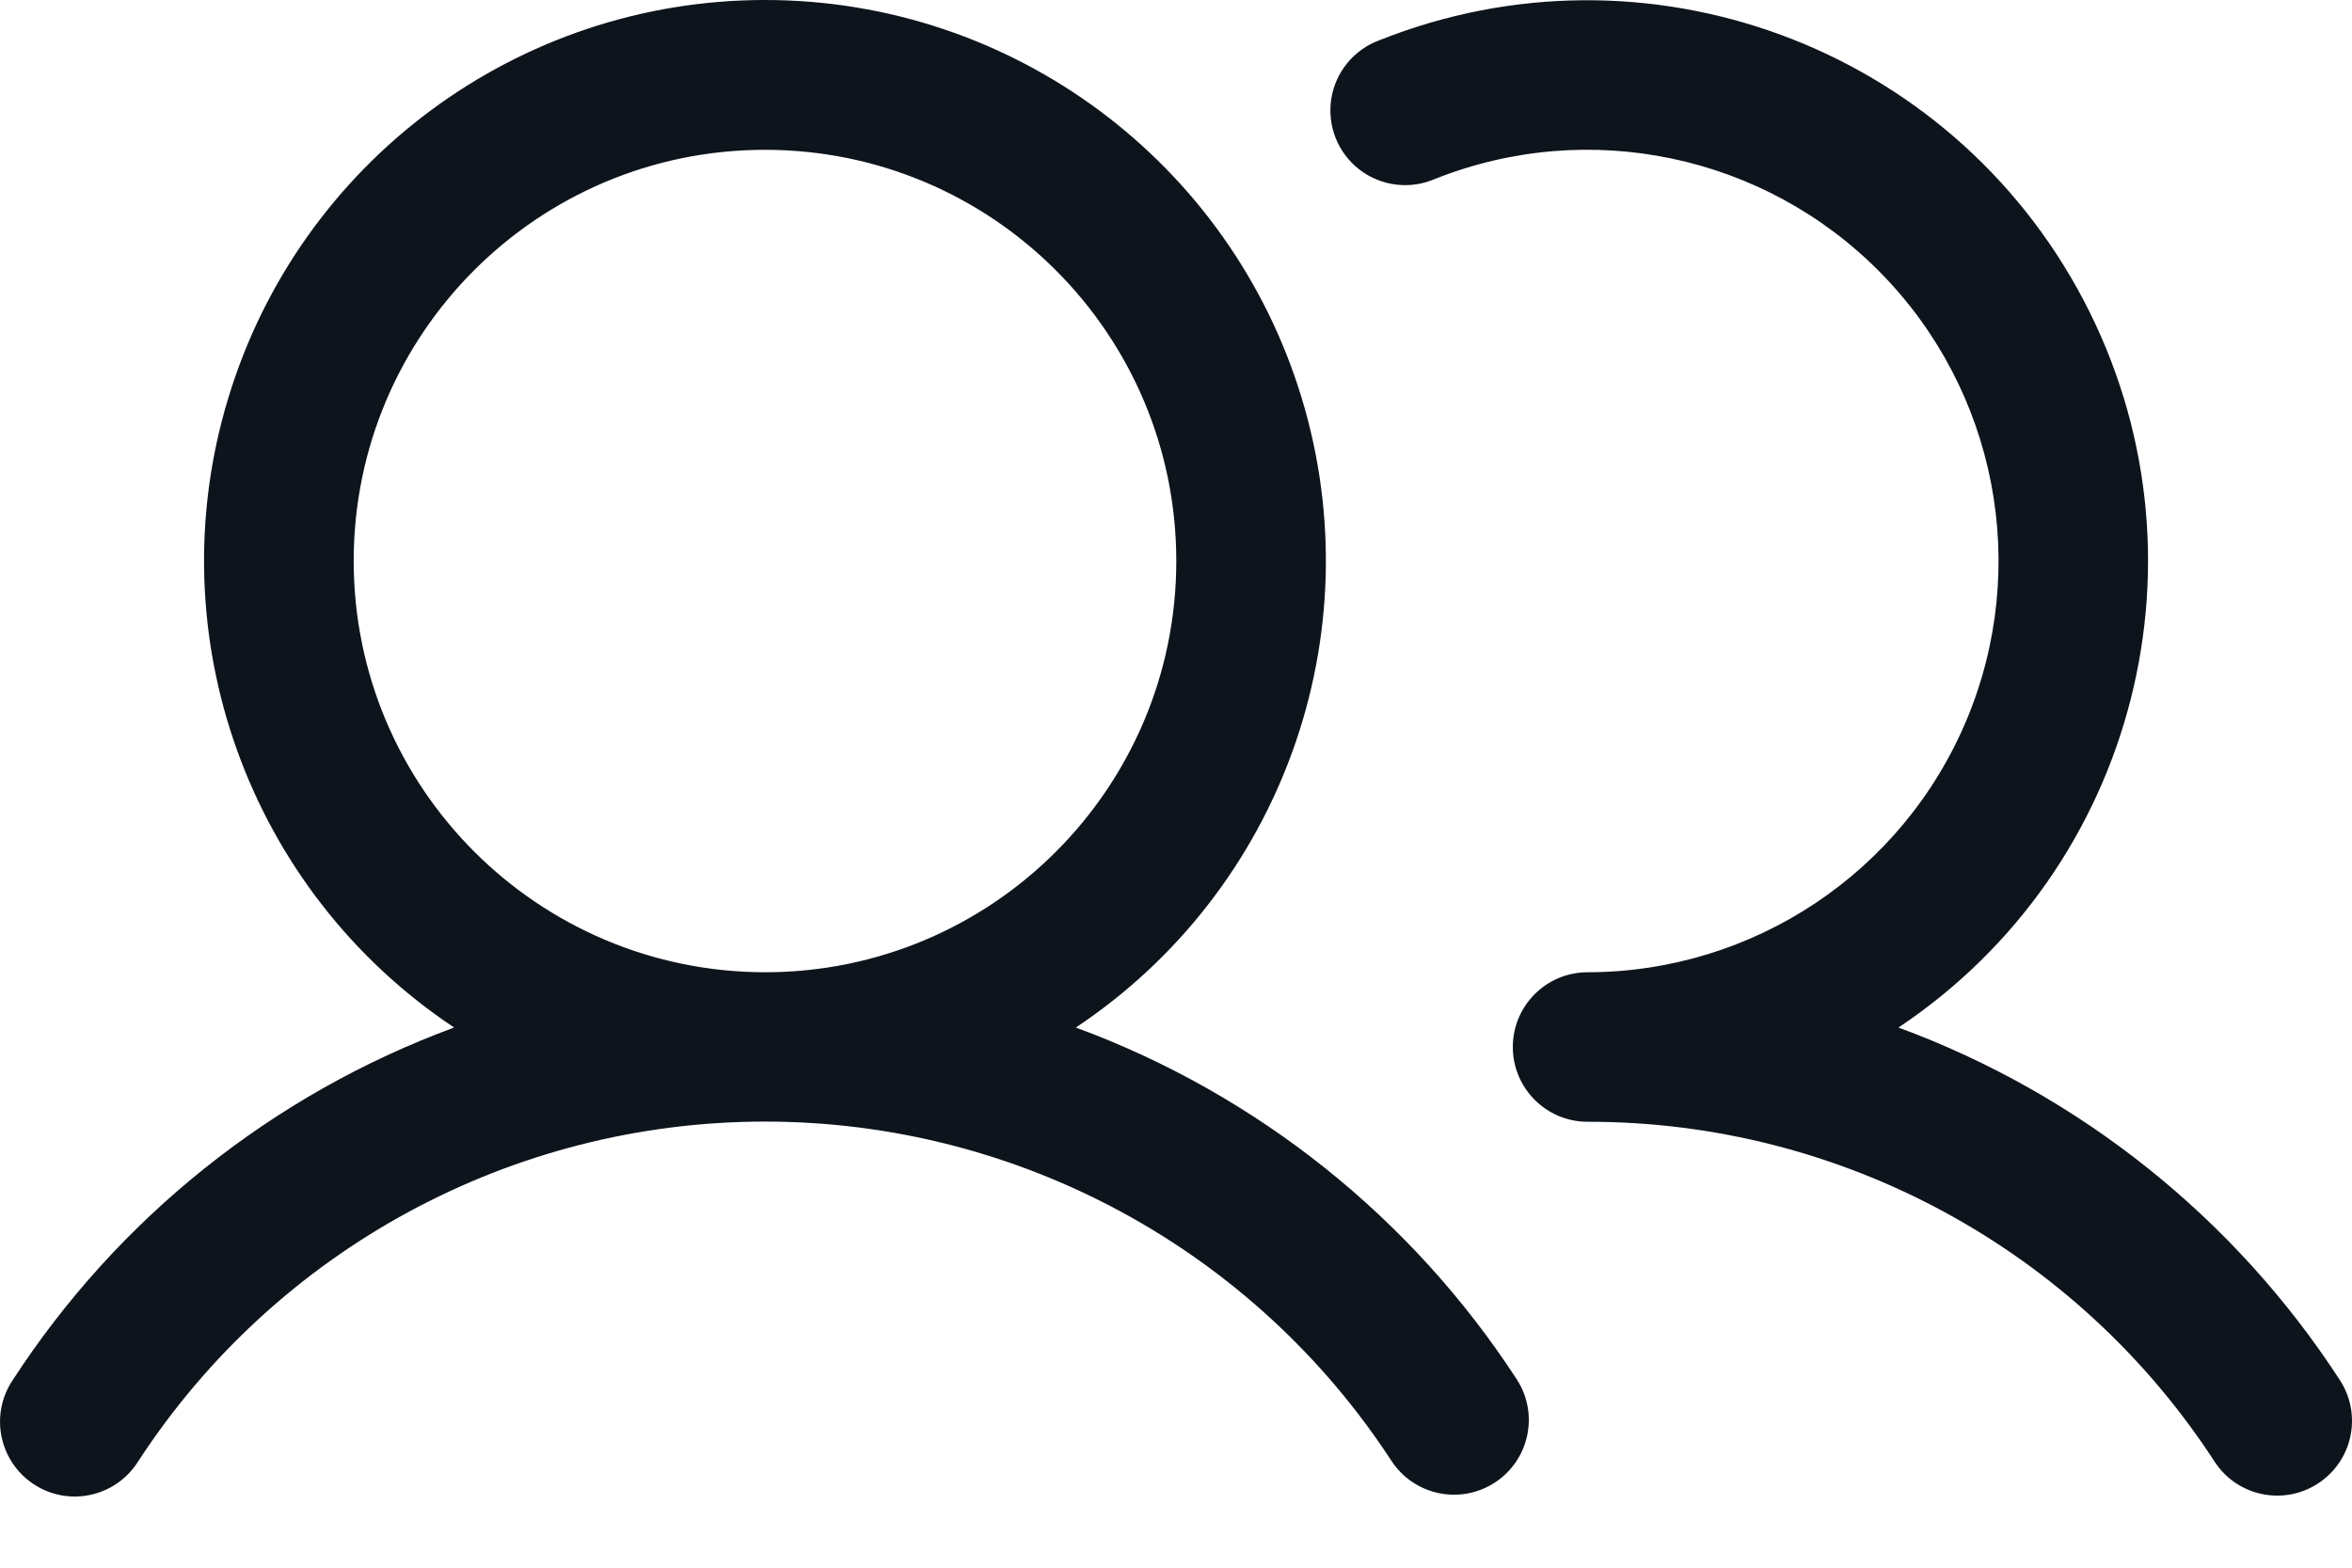 <svg width="24" height="16" viewBox="0 0 24 16" fill="none" xmlns="http://www.w3.org/2000/svg">
<path fill-rule="evenodd" clip-rule="evenodd" d="M10.978 10.487C13.078 9.089 14.014 6.481 13.284 4.067C12.554 1.652 10.329 -2.42586e-05 7.806 -2.42586e-05C5.283 -2.42586e-05 3.058 1.652 2.328 4.067C1.597 6.481 2.534 9.089 4.634 10.487C2.784 11.169 1.204 12.431 0.13 14.085C-0.024 14.313 -0.042 14.606 0.081 14.852C0.204 15.098 0.45 15.259 0.725 15.273C1 15.286 1.261 15.151 1.408 14.918C2.816 12.753 5.223 11.447 7.806 11.447C10.389 11.447 12.796 12.753 14.204 14.918C14.437 15.264 14.904 15.359 15.254 15.131C15.603 14.903 15.705 14.437 15.482 14.085C14.408 12.431 12.828 11.169 10.978 10.487ZM3.609 5.726C3.609 3.408 5.488 1.529 7.806 1.529C10.124 1.529 12.003 3.408 12.003 5.726C12.003 8.044 10.124 9.923 7.806 9.923C5.489 9.92 3.611 8.043 3.609 5.726ZM23.654 15.14C23.301 15.371 22.828 15.271 22.598 14.918C21.192 12.752 18.783 11.445 16.2 11.449C15.779 11.449 15.437 11.107 15.437 10.686C15.437 10.264 15.779 9.923 16.2 9.923C17.89 9.921 19.415 8.906 20.068 7.346C20.72 5.787 20.374 3.989 19.189 2.783C18.004 1.578 16.212 1.201 14.641 1.827C14.387 1.937 14.092 1.9 13.872 1.731C13.652 1.561 13.542 1.285 13.584 1.011C13.627 0.736 13.814 0.507 14.075 0.411C16.796 -0.675 19.898 0.47 21.261 3.064C22.624 5.657 21.809 8.861 19.372 10.487C21.222 11.169 22.802 12.431 23.876 14.085C24.106 14.438 24.007 14.91 23.654 15.14Z" fill="#0D141C"/>
</svg>

